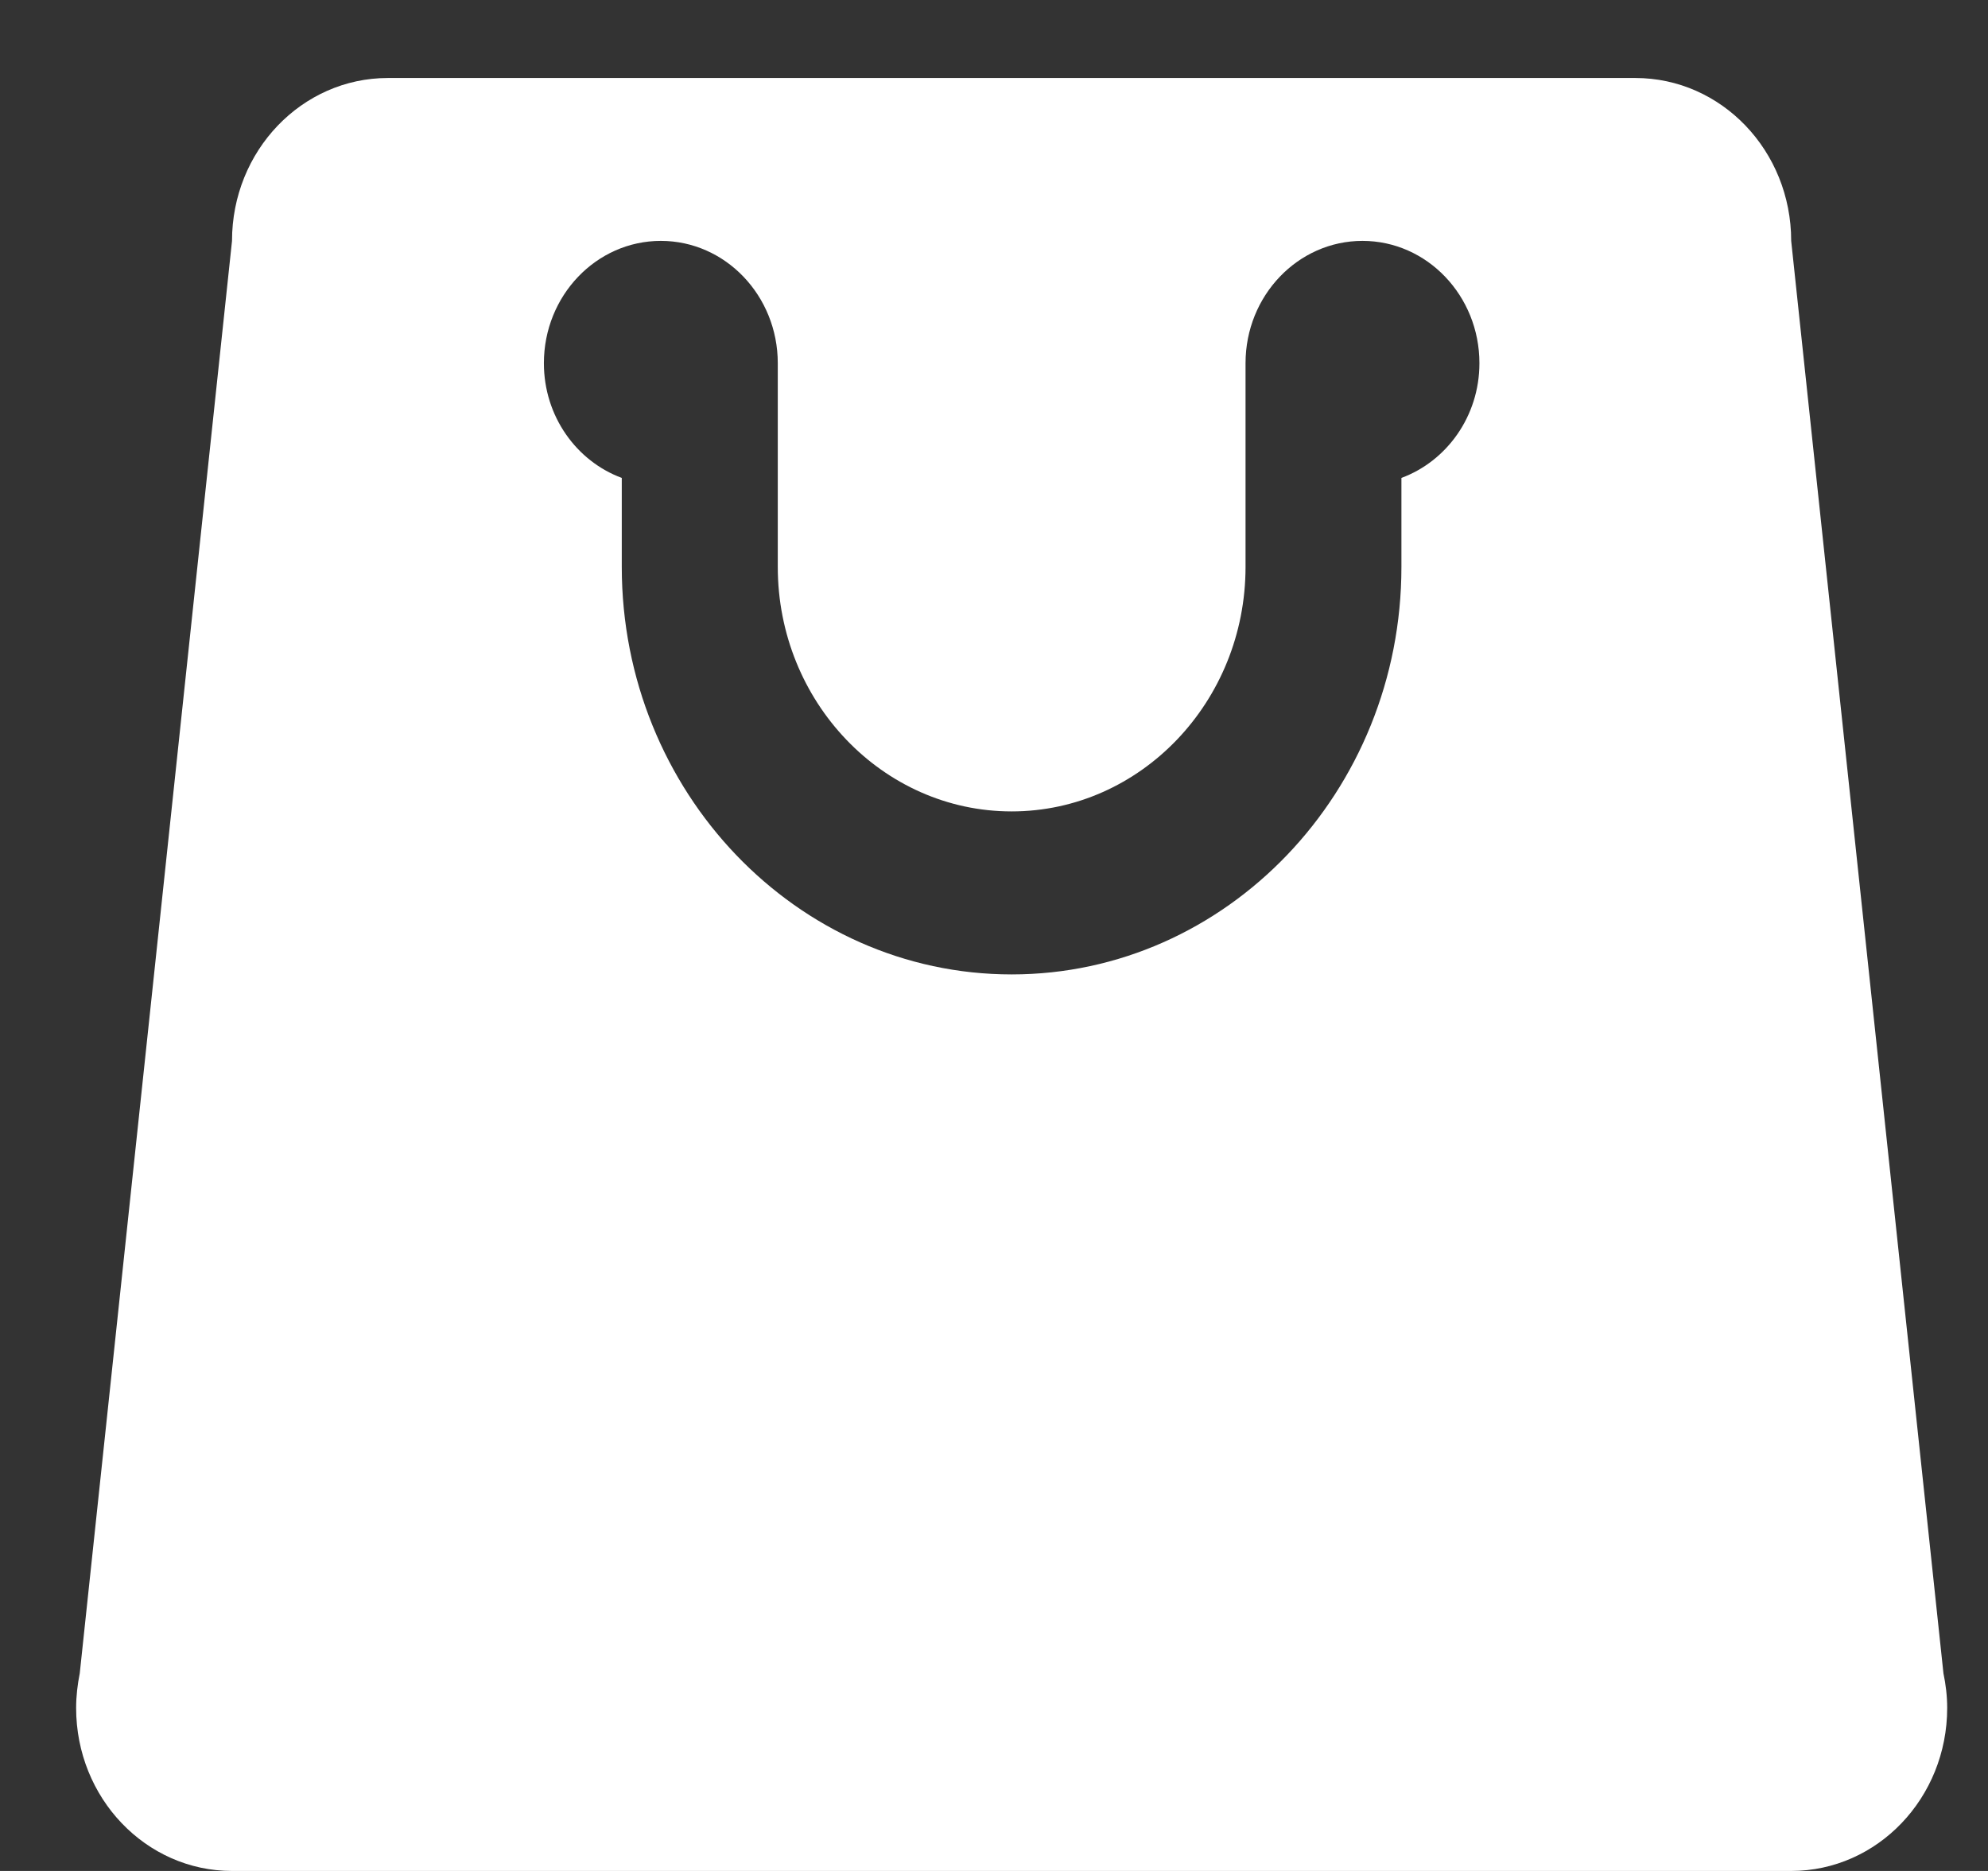 <svg width="17" height="16" viewBox="0 0 17 16" fill="none" xmlns="http://www.w3.org/2000/svg">
<rect x="0" y="0" width="17" height="16" fill="#333333" stroke="none"/>
<path d="M16.619 14.31L15.317 2.06C15.317 1.29 14.721 0.667 13.984 0.667H8.651H3.317C2.581 0.667 1.984 1.29 1.984 2.06L0.682 14.31C0.663 14.406 0.651 14.504 0.651 14.606C0.651 15.376 1.247 16 1.984 16H8.651H15.317C16.054 16 16.651 15.376 16.651 14.606C16.651 14.504 16.639 14.406 16.619 14.31ZM11.984 4.087V4.848C11.984 6.77 10.489 8.333 8.651 8.333C6.813 8.333 5.317 6.77 5.317 4.848V4.087C4.93 3.944 4.651 3.56 4.651 3.106C4.651 2.529 5.099 2.06 5.651 2.06C6.203 2.06 6.651 2.529 6.651 3.106V4.848C6.651 6.001 7.548 6.939 8.651 6.939C9.753 6.939 10.651 6.001 10.651 4.848V3.106C10.651 2.529 11.099 2.06 11.651 2.06C12.203 2.06 12.651 2.529 12.651 3.106C12.651 3.56 12.371 3.944 11.984 4.087Z" fill="white"/>
</svg>
